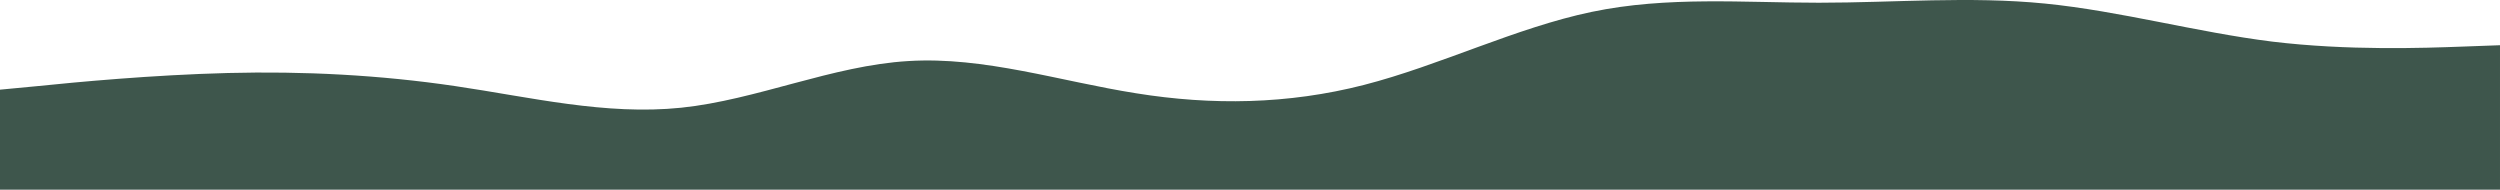 <?xml version="1.0" encoding="UTF-8"?>
<svg id="visual" width="900" height="68.28" version="1.1" viewBox="0 0 900 68.28" xmlns="http://www.w3.org/2000/svg">
			<path id="path4" d="m0 32.28 13.7-1.3c13.6-1.4 41-4 68.3-4.7s54.7 0.7 81.8 4.7c27.2 4 54.2 10.6 81.4 7.8 27.1-2.8 54.5-15.2 81.8-16.8 27.3-1.7 54.7 7.3 82 11.6 27.3 4.4 54.7 4 82-3s54.7-20.6 82-26.3 54.7-3.3 81.8-3.3c27.2 0 54.2-2.4 81.4 0.3 27.1 2.7 54.5 10.3 81.8 13.7 27.3 3.3 54.7 2.3 68.3 1.8l13.7-0.5v52h-900z" fill="#3e564c"/>
</svg>
